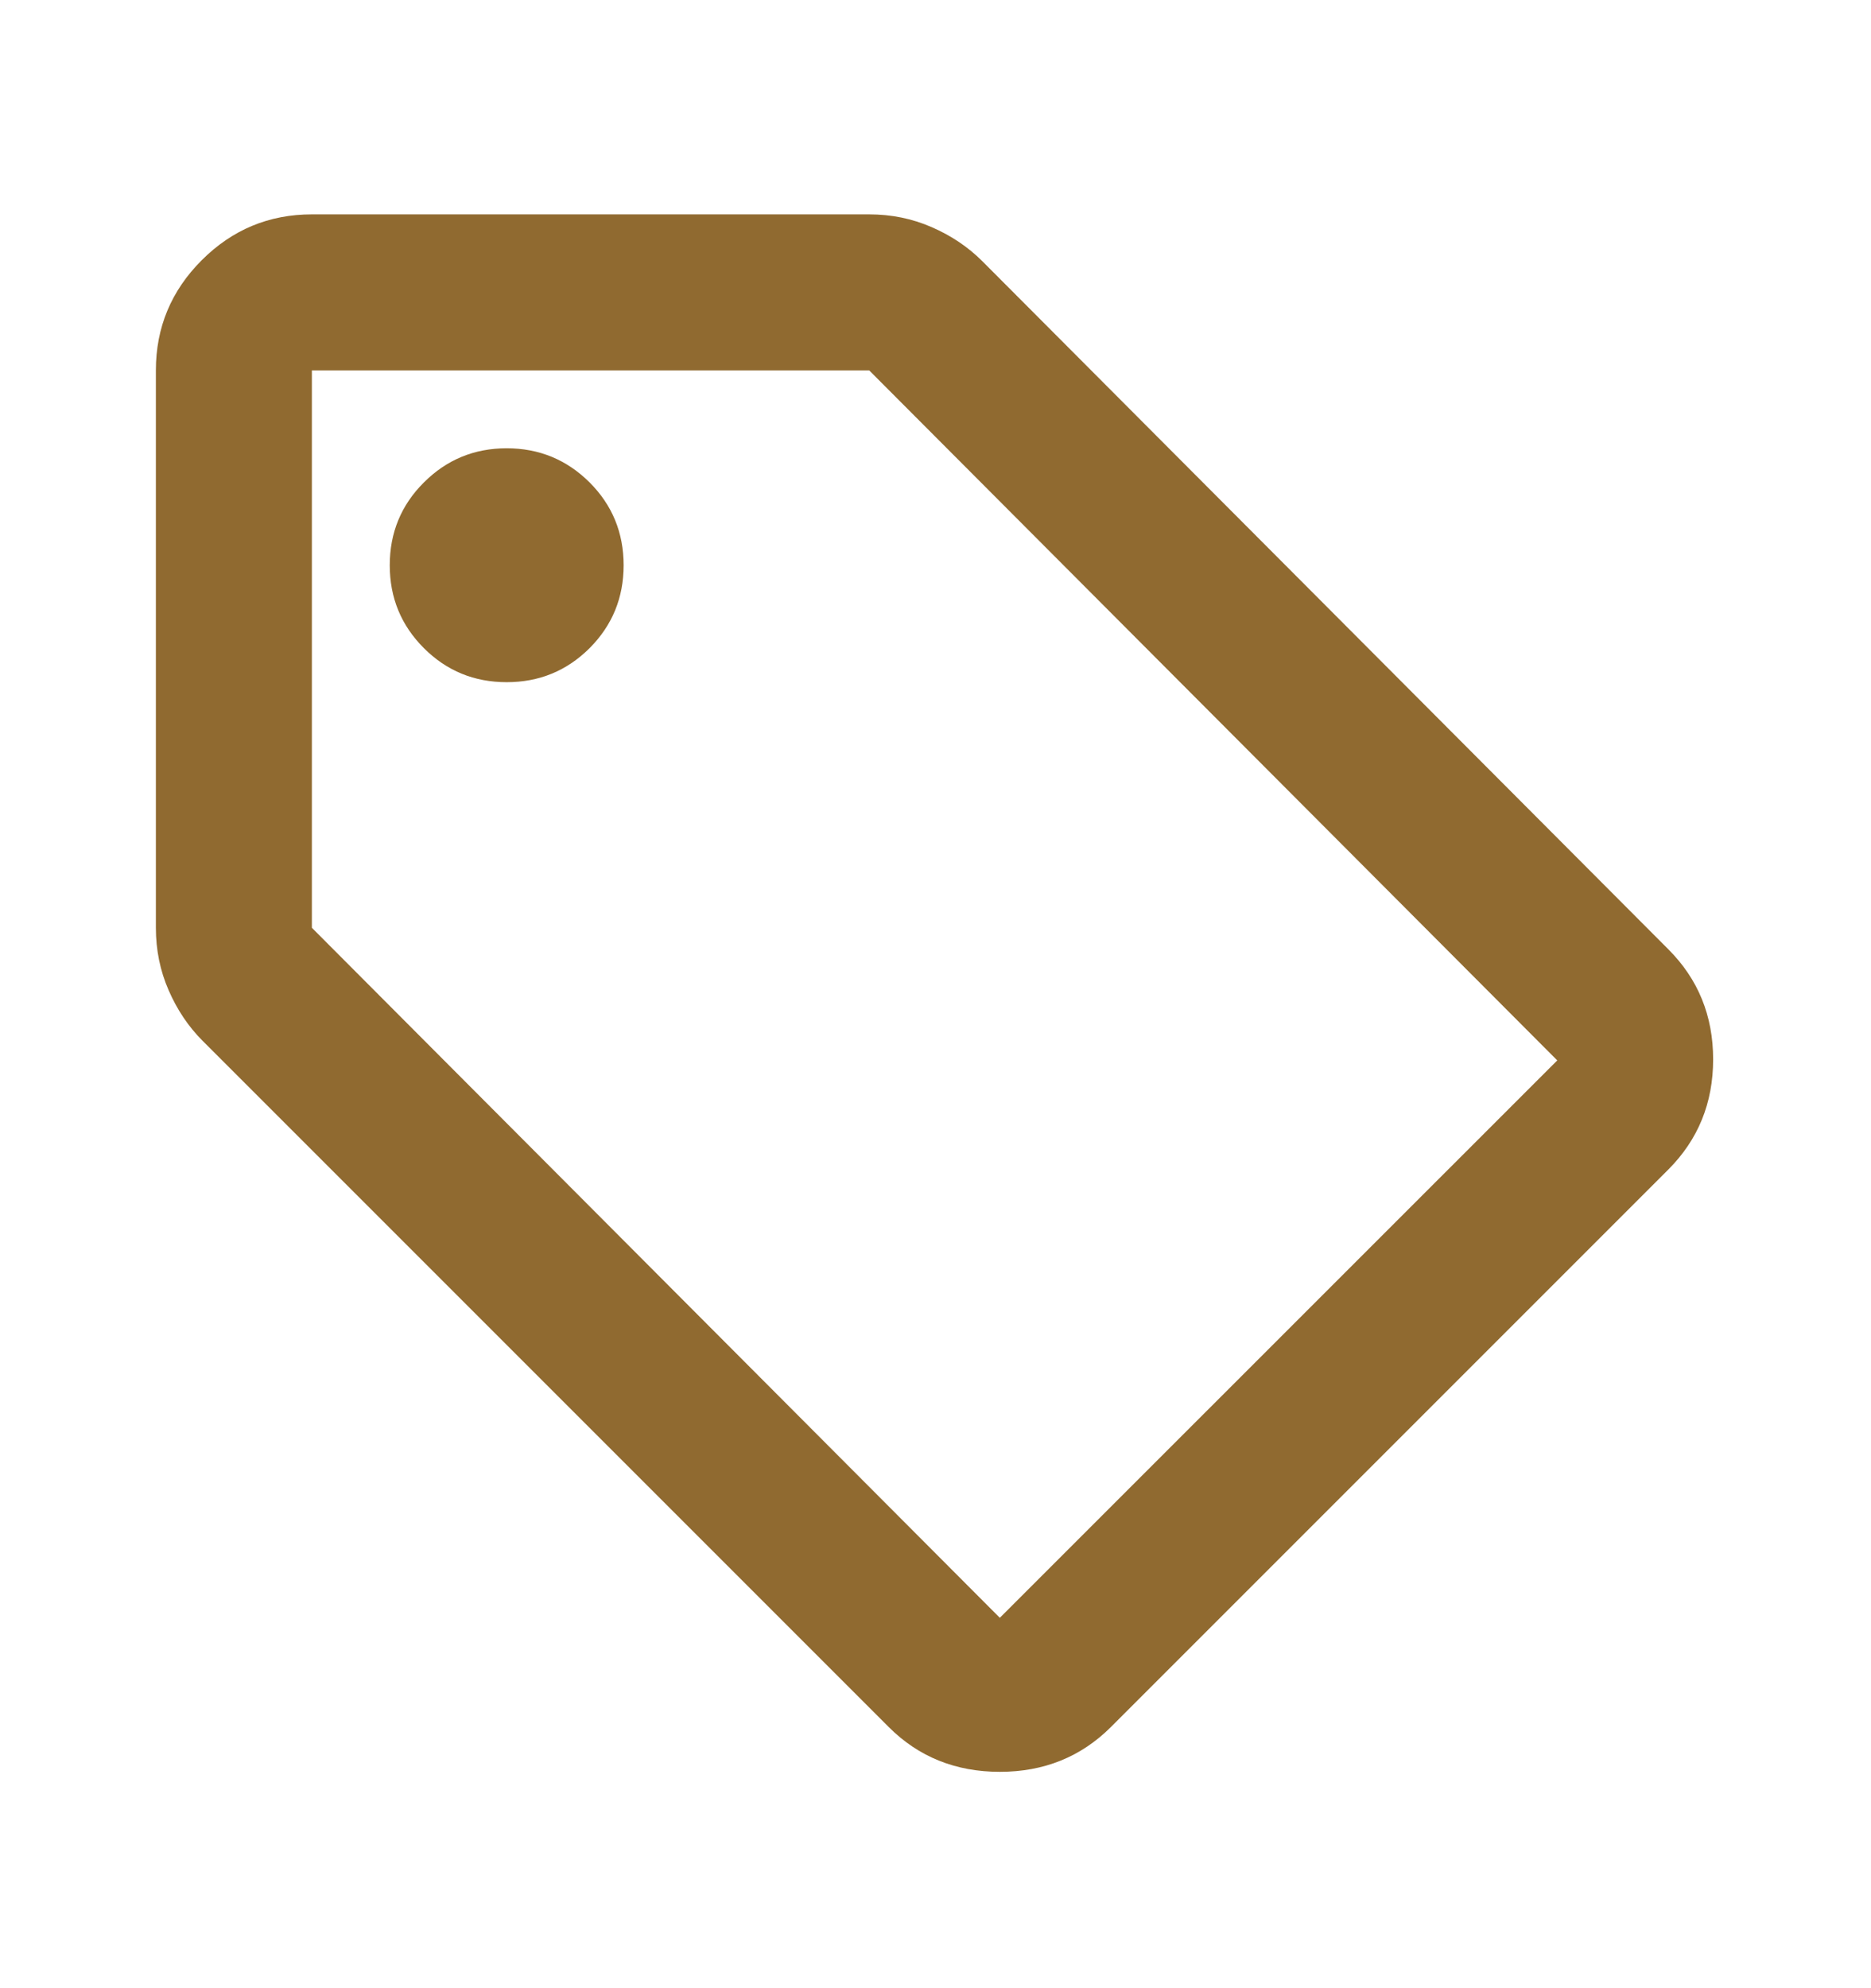 <svg width="16" height="17" viewBox="0 0 16 17" fill="none" xmlns="http://www.w3.org/2000/svg">
<mask id="mask0_337_68" style="mask-type:alpha" maskUnits="userSpaceOnUse" x="0" y="0" width="16" height="17">
<rect y="0.5" width="16" height="16" fill="#D9D9D9"/>
</mask>
<g mask="url(#mask0_337_68)">
<path d="M9.5 14.767C9.244 15.022 8.928 15.15 8.55 15.15C8.172 15.15 7.855 15.022 7.6 14.767L1.733 8.9C1.611 8.778 1.514 8.633 1.442 8.467C1.369 8.3 1.333 8.122 1.333 7.933V3.167C1.333 2.8 1.464 2.486 1.725 2.225C1.986 1.964 2.3 1.833 2.667 1.833H7.433C7.622 1.833 7.8 1.869 7.967 1.942C8.133 2.014 8.278 2.111 8.4 2.233L14.267 8.117C14.522 8.372 14.65 8.686 14.65 9.058C14.65 9.431 14.522 9.744 14.267 10L9.5 14.767ZM8.55 13.833L13.317 9.067L7.433 3.167H2.667V7.933L8.55 13.833ZM4.333 5.833C4.611 5.833 4.847 5.736 5.042 5.542C5.236 5.347 5.333 5.111 5.333 4.833C5.333 4.556 5.236 4.319 5.042 4.125C4.847 3.931 4.611 3.833 4.333 3.833C4.055 3.833 3.819 3.931 3.625 4.125C3.43 4.319 3.333 4.556 3.333 4.833C3.333 5.111 3.43 5.347 3.625 5.542C3.819 5.736 4.055 5.833 4.333 5.833Z" fill="#906A30"/>
</g>
</svg>
